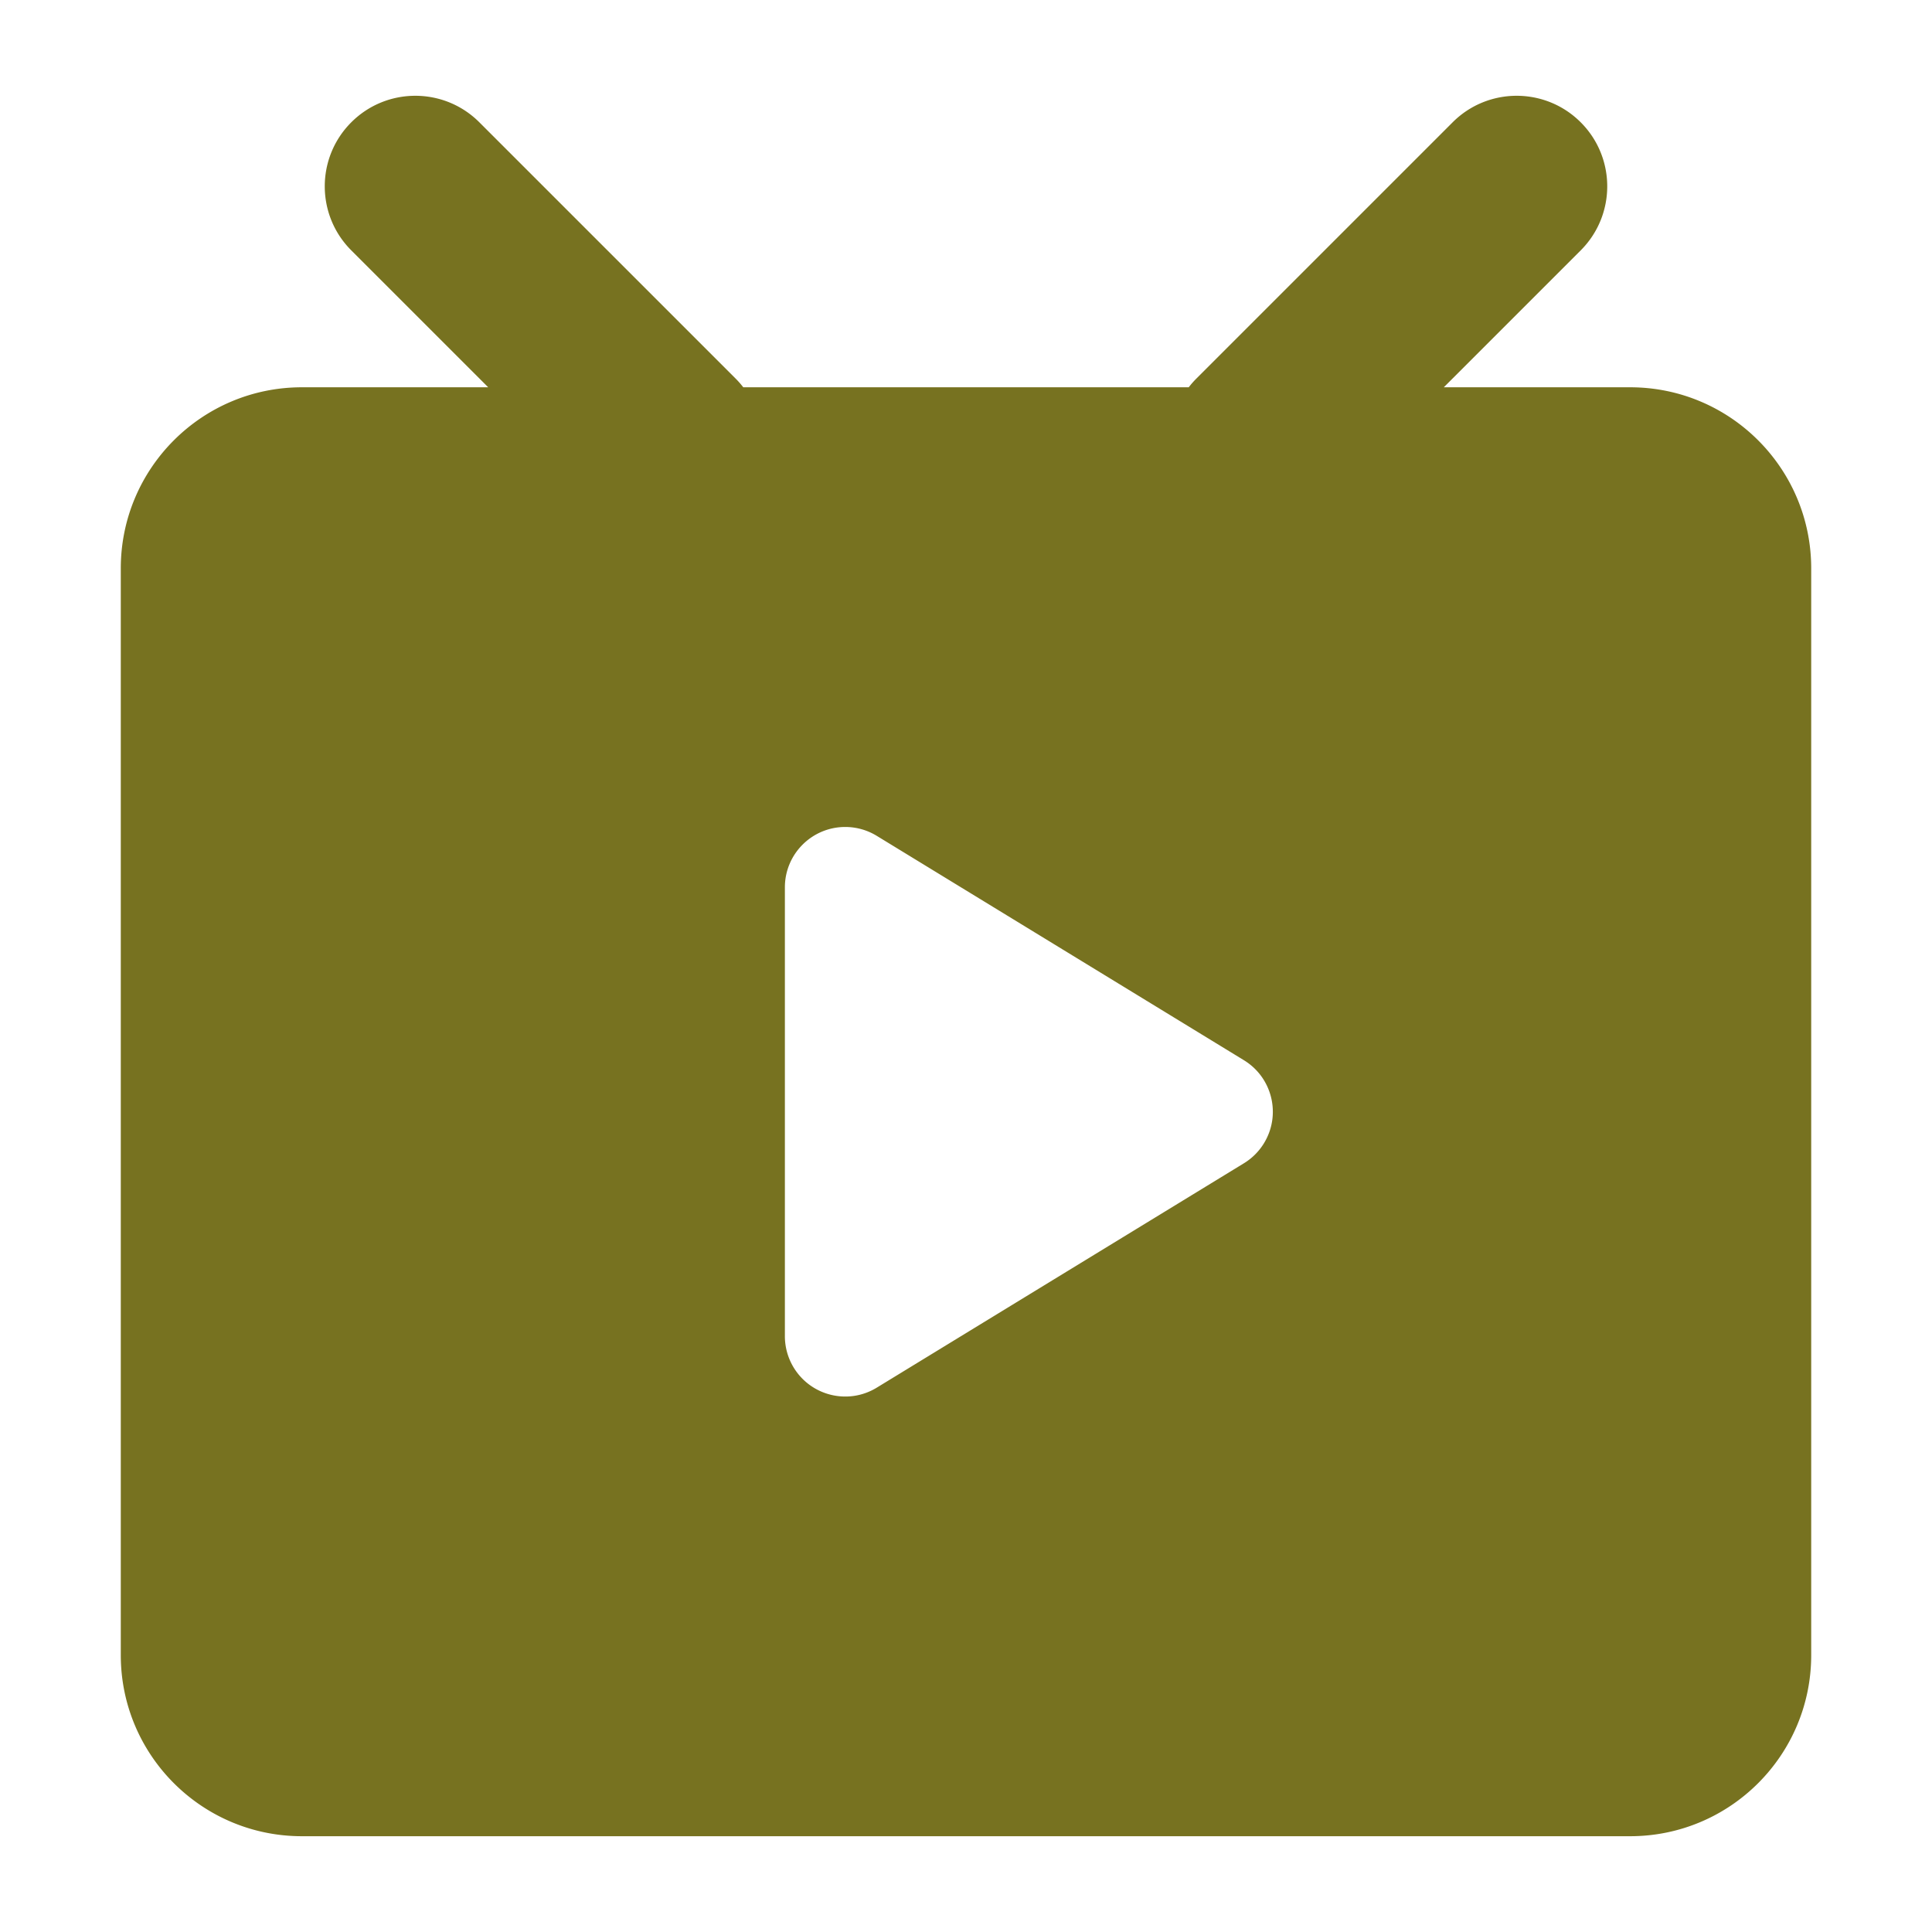 <?xml version="1.0" standalone="no"?><!DOCTYPE svg PUBLIC "-//W3C//DTD SVG 1.1//EN" "http://www.w3.org/Graphics/SVG/1.1/DTD/svg11.dtd"><svg class="icon" width="200px" height="200.00px" viewBox="0 0 1024 1024" version="1.1" xmlns="http://www.w3.org/2000/svg"><path fill="#7772202|-1,7772203|-1,7772204|-1,7772205|-1,7772206|-1,7772207|-1,7772208|-1,7772209|-1,7772210|-1,7772211|-1,7772212|-1,7772213|-1,7772214|-1,7772215|-1,7772216|-1,7772217|-1,7772218|-1,7772219|-1,7772220|-1,7772221|-1" d="M659.311 616.554a32.014 32.014 0 0 0 10.62-10.618c9.213-15.079 4.461-34.774-10.62-43.989L464.691 443.011A32.015 32.015 0 0 0 448.003 438.316c-17.672 0-31.999 14.326-31.999 31.999v237.873a32.012 32.012 0 0 0 4.694 16.686c9.216 15.079 28.91 19.834 43.992 10.618l194.621-118.937z m105.931-411.285h98.741c53.019 0 95.995 42.979 95.995 95.995v575.972c0 53.016-42.977 95.995-95.995 95.995H160.016c-53.019 0-95.995-42.979-95.995-95.995V301.264c0-53.016 42.977-95.995 95.995-95.995h98.741l-72.566-72.565c-18.745-18.744-18.745-49.135 0-67.879s49.137-18.744 67.878 0l135.76 135.758a48.415 48.415 0 0 1 4.118 4.686h236.104a48.554 48.554 0 0 1 4.118-4.686L769.929 64.825c18.741-18.744 49.134-18.744 67.879 0 18.745 18.744 18.745 49.135 0 67.879l-72.567 72.565z" /></svg>